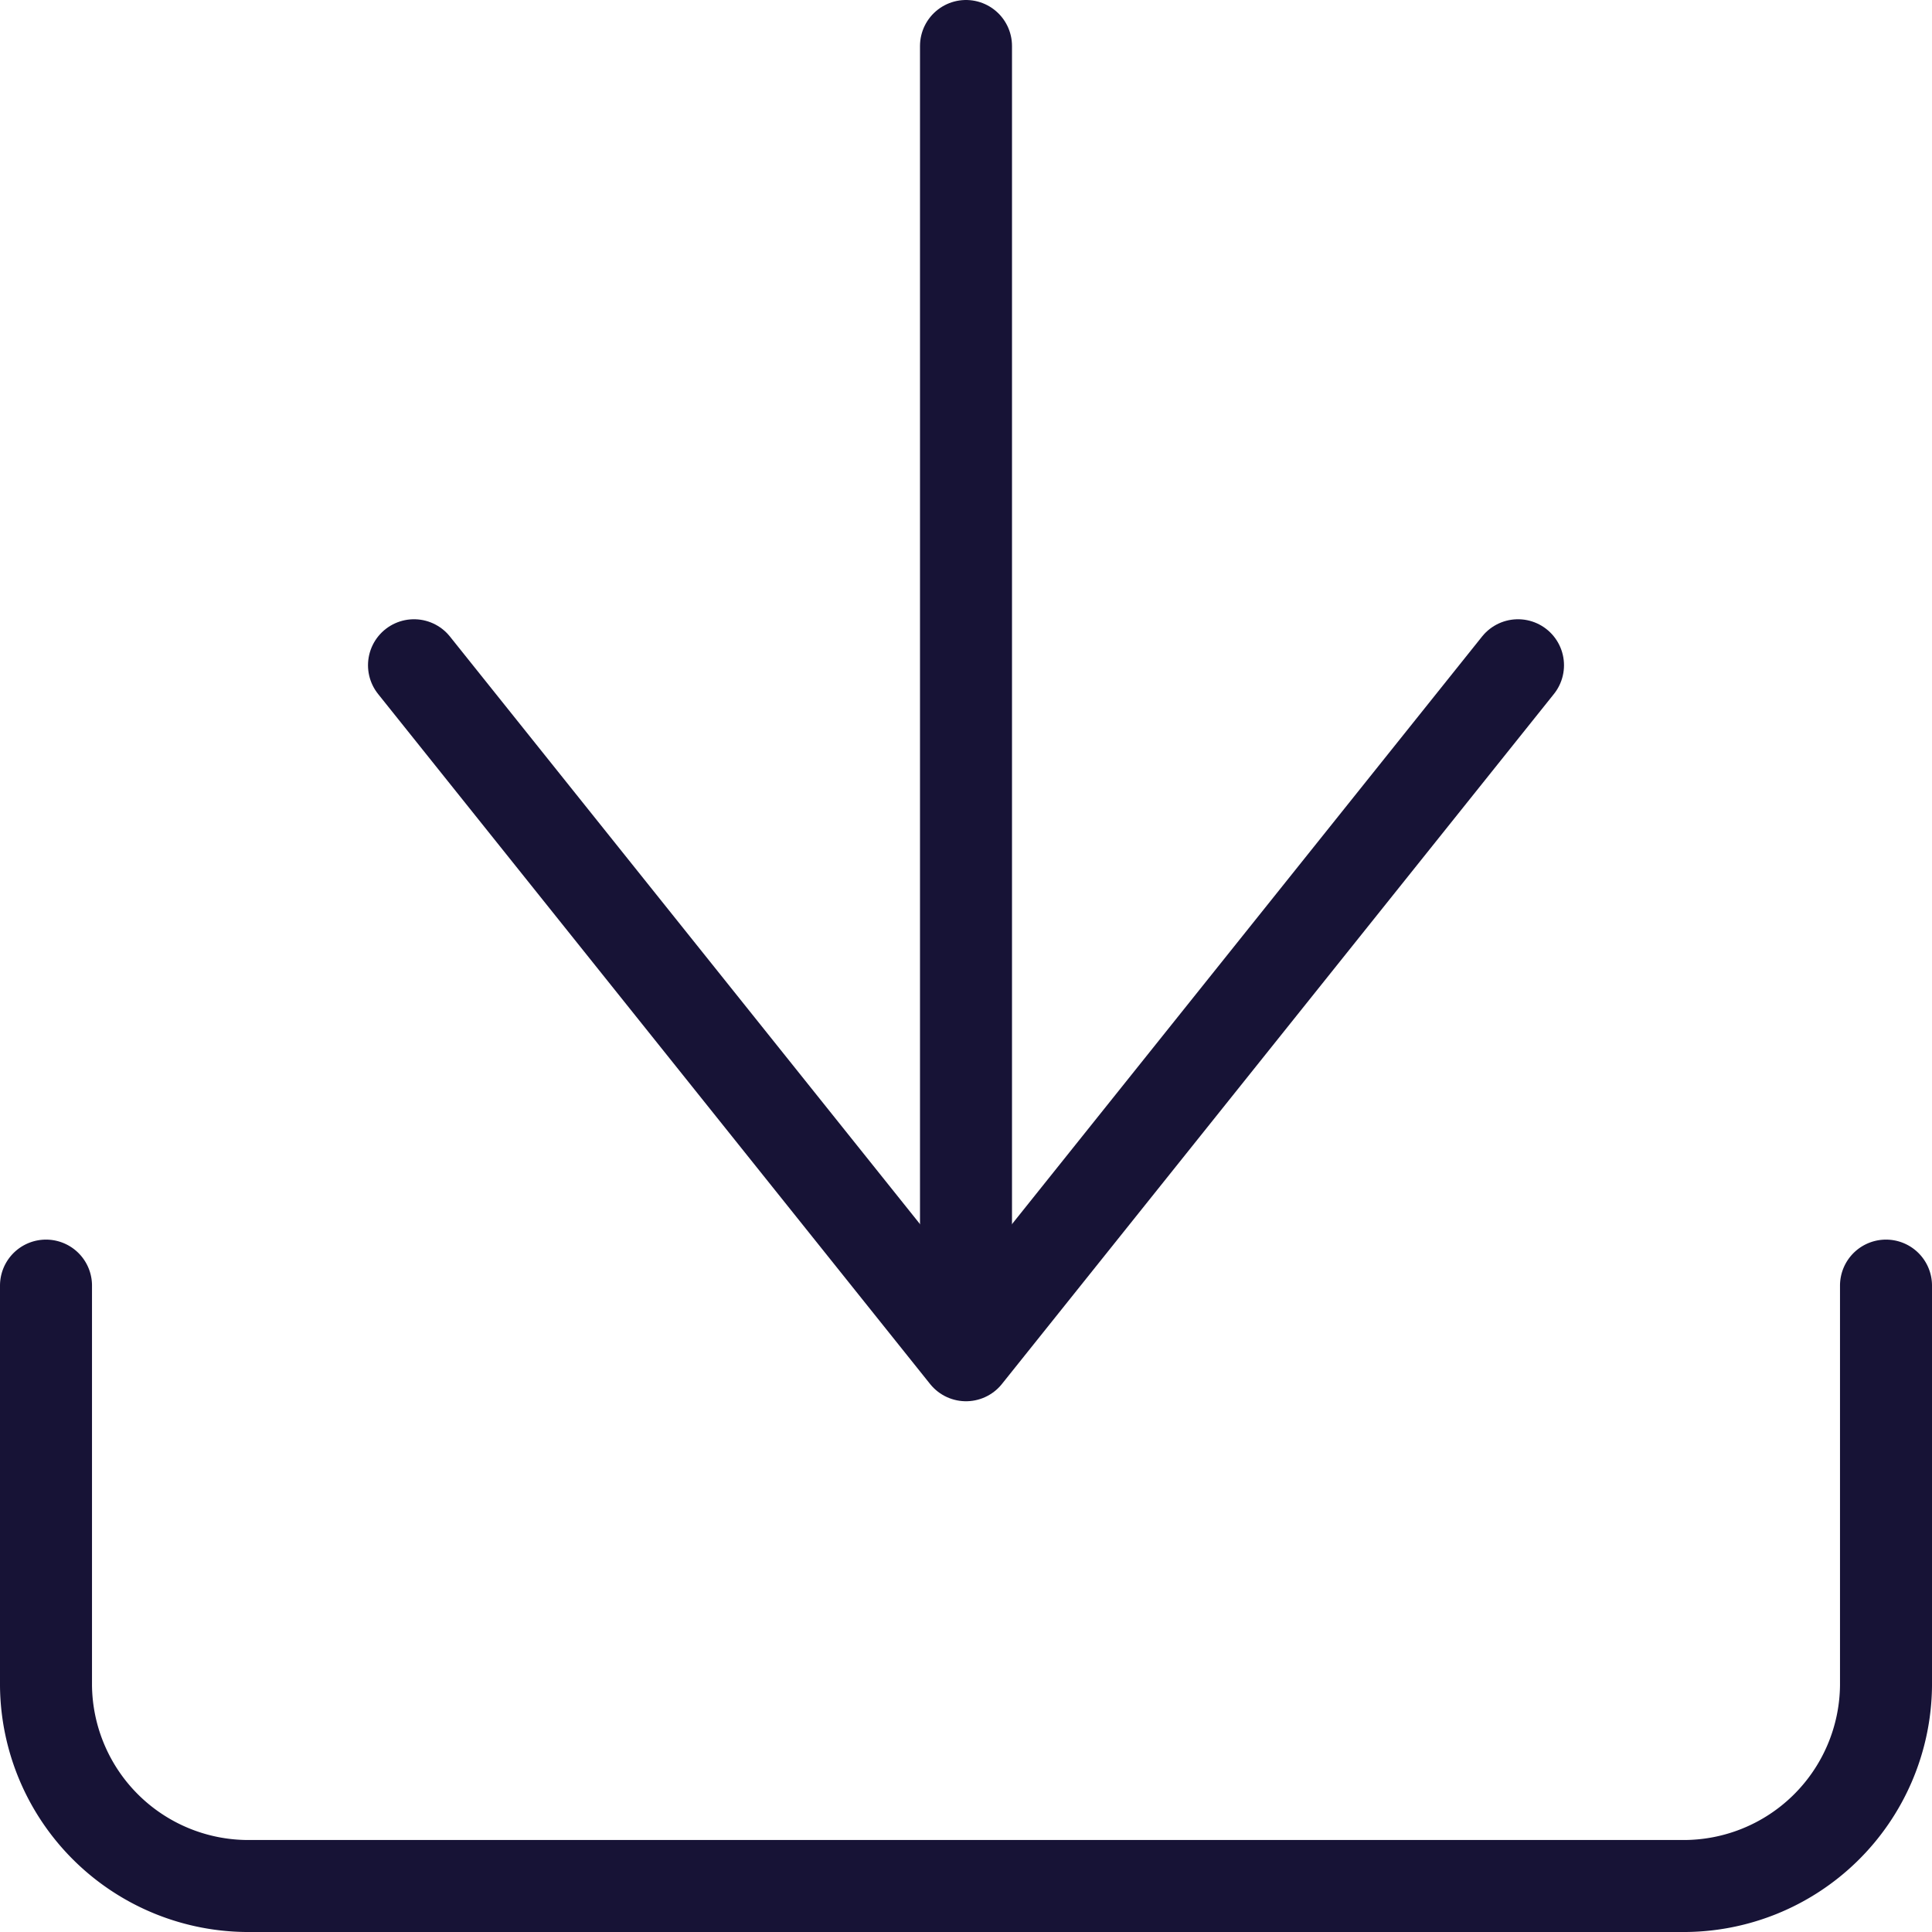 <svg xmlns="http://www.w3.org/2000/svg" width="21" height="21" viewBox="0 0 21 21">
    <g id="drop_item" data-name="drop item" transform="translate(-4 -4)">
        <path id="Path_13149" data-name="Path 13149"
              d="M24.5,22.5v4.351a2.2,2.2,0,0,1-2.222,2.175H6.722A2.2,2.2,0,0,1,4.5,26.851V22.5"
              transform="translate(0 -4.526)" fill="none" stroke="#171336" stroke-linecap="round"
              stroke-linejoin="round" stroke-width="1"/>
        <path id="Path_13150" data-name="Path 13150" d="M10.5,15l6,7.5,6-7.5" transform="translate(-2 -3.769)"
              fill="none" stroke="#171336" stroke-linecap="round" stroke-linejoin="round" stroke-width="1"/>
        <path id="Path_13151" data-name="Path 13151" d="M18,17.974V4.5" transform="translate(-3.5)" fill="none"
              stroke="#171336" stroke-linecap="round" stroke-linejoin="round" stroke-width="1"/>
    </g>
</svg>
